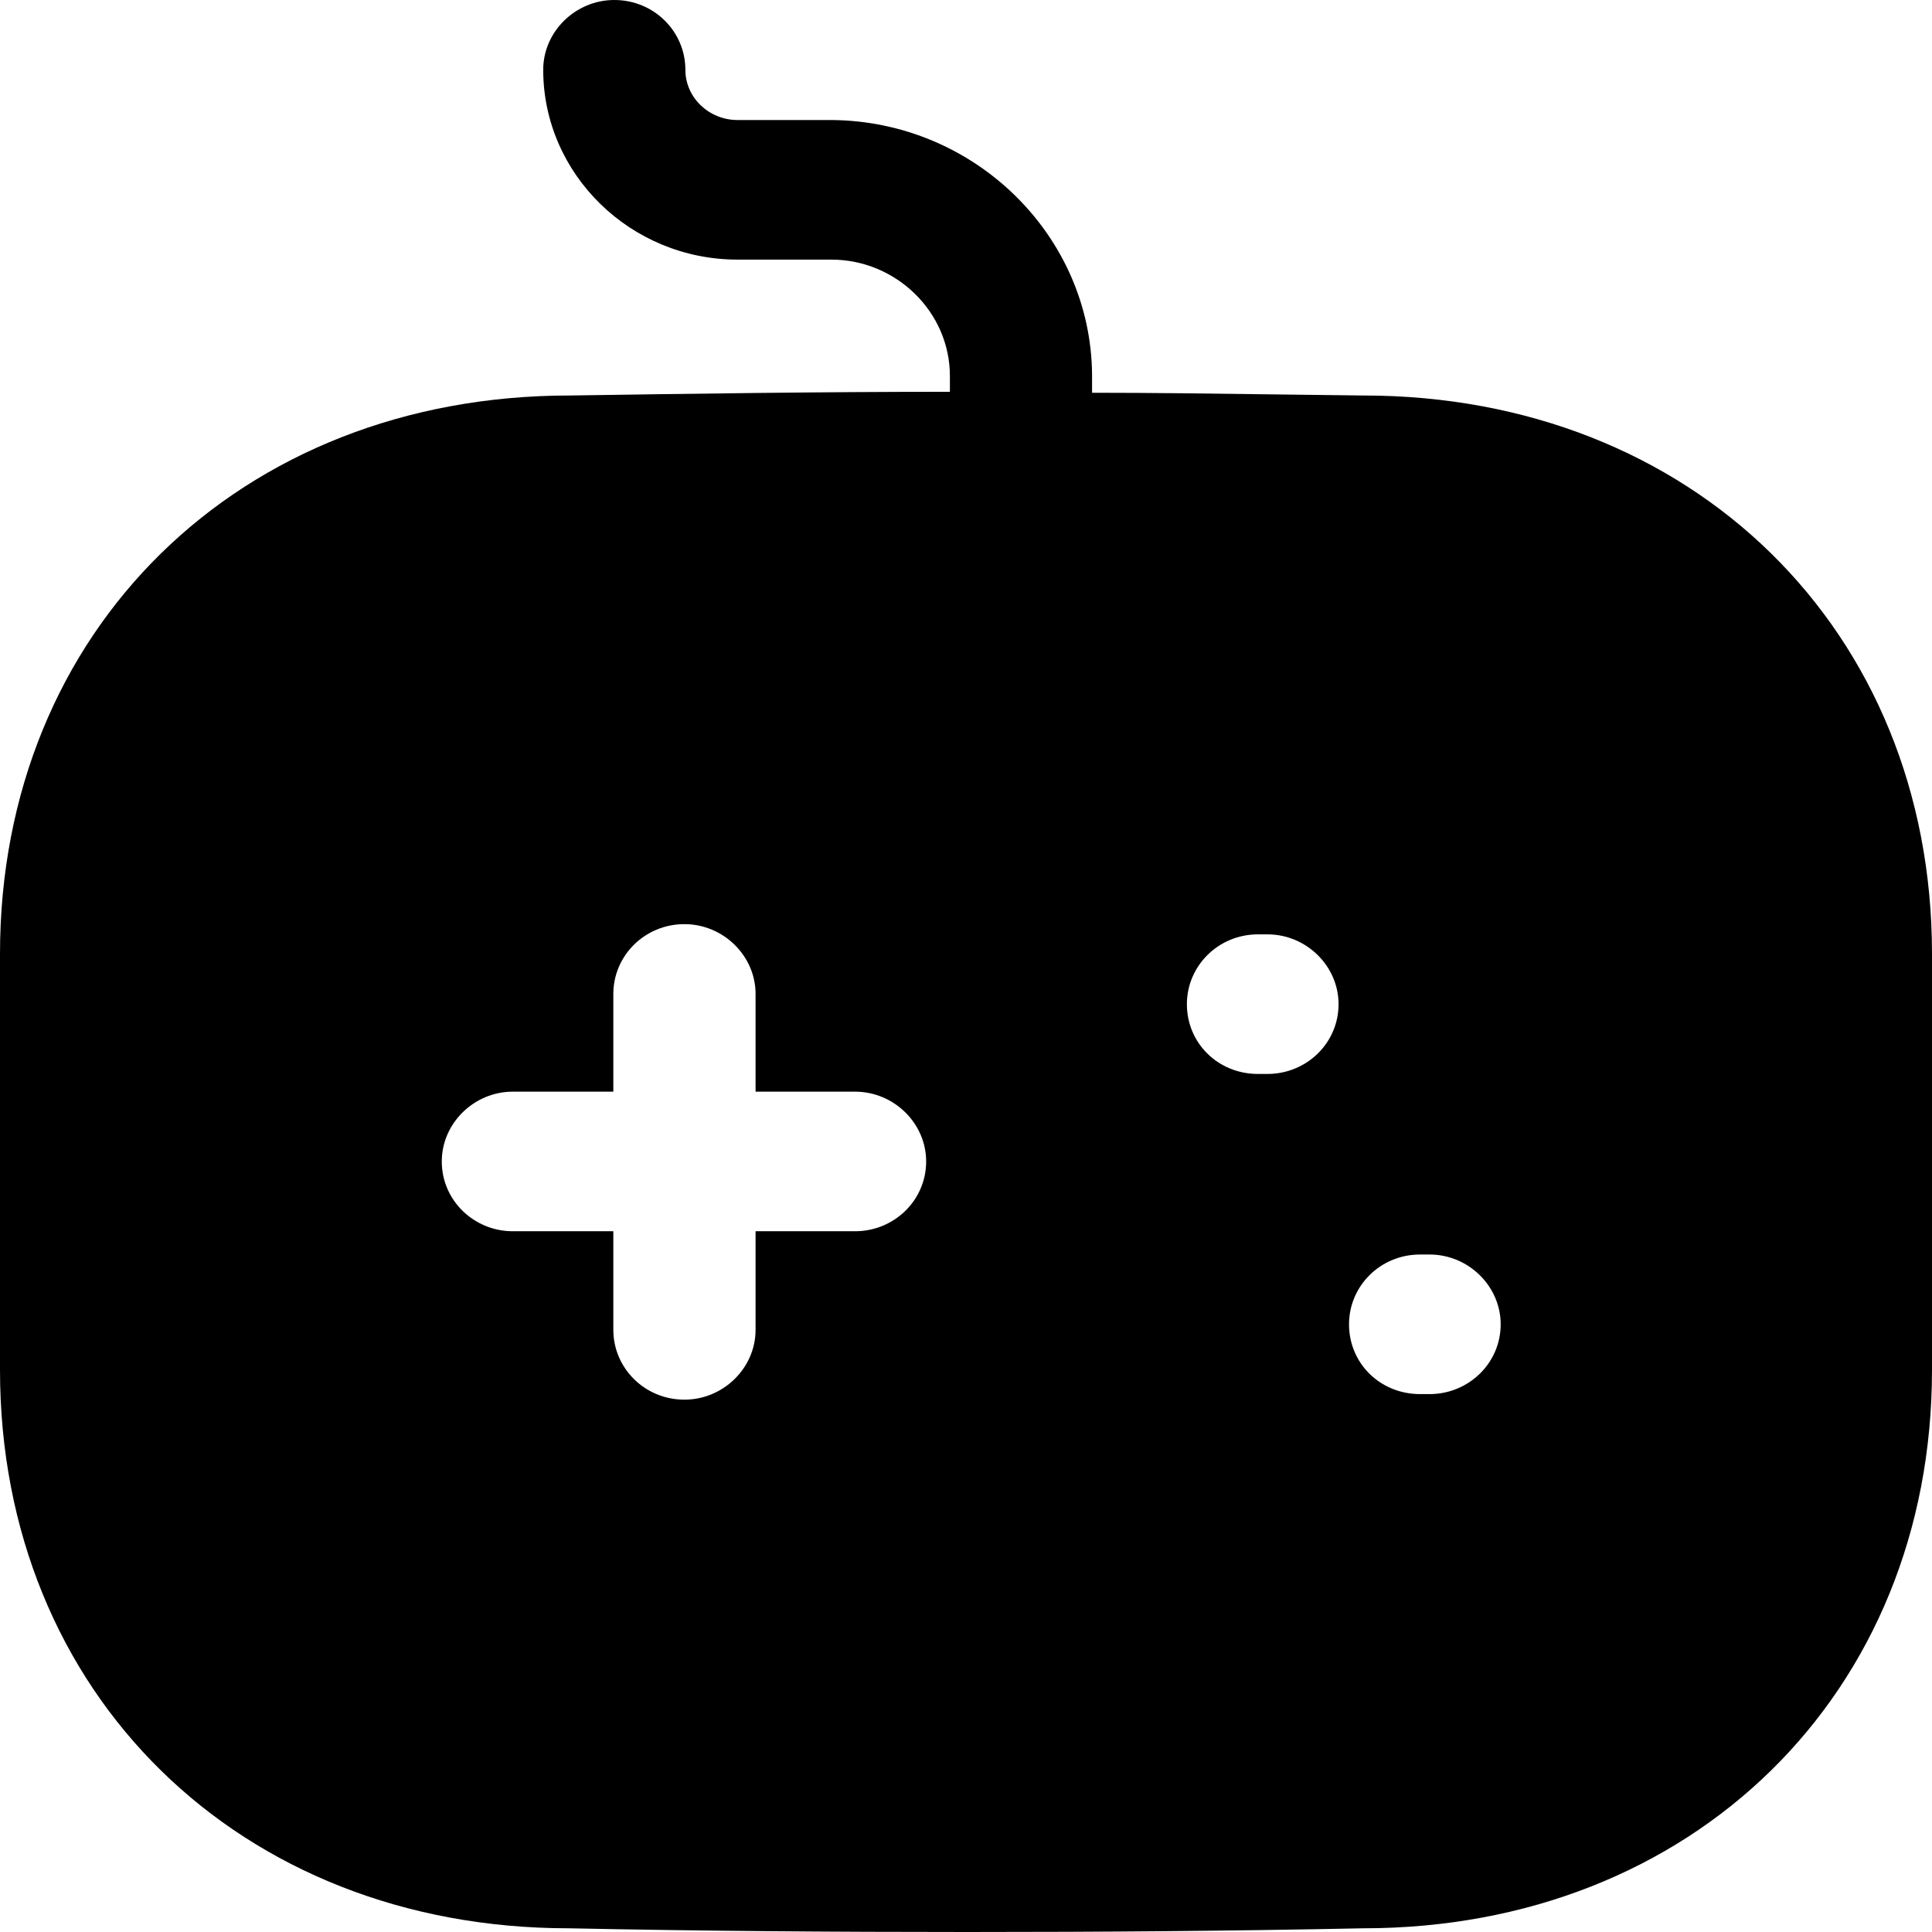 <svg xmlns="http://www.w3.org/2000/svg" width="24" height="24" viewBox="0 0 24 24" fill="none"><rect width="24" height="24" fill="none"/>
<path fill-rule="evenodd" clip-rule="evenodd" d="M15.797 4.899C16.175 4.904 16.554 4.909 16.934 4.913C21.021 4.913 24 7.827 24 11.85V17.017C24 21.041 21.021 23.954 16.934 23.954C15.297 23.988 13.661 24 12.012 24C10.363 24 8.703 23.988 7.066 23.954C2.979 23.954 0 21.041 0 17.017V11.85C0 7.827 2.979 4.913 7.078 4.913C8.62 4.89 10.198 4.867 11.8 4.867V4.671C11.8 3.873 11.129 3.225 10.328 3.225H9.162C7.831 3.225 6.748 2.162 6.748 0.867C6.748 0.393 7.148 0 7.631 0C8.126 0 8.514 0.393 8.514 0.867C8.514 1.214 8.809 1.491 9.162 1.491H10.328C12.106 1.503 13.555 2.925 13.566 4.659V4.879C14.309 4.879 15.051 4.889 15.797 4.899ZM10.622 15.295H9.386V16.52C9.386 16.994 8.985 17.387 8.502 17.387C8.008 17.387 7.619 16.994 7.619 16.52V15.295H6.371C5.888 15.295 5.488 14.913 5.488 14.428C5.488 13.954 5.888 13.561 6.371 13.561H7.619V12.347C7.619 11.873 8.008 11.48 8.502 11.48C8.985 11.48 9.386 11.873 9.386 12.347V13.561H10.622C11.105 13.561 11.505 13.954 11.505 14.428C11.505 14.913 11.105 15.295 10.622 15.295ZM15.627 13.341H15.745C16.228 13.341 16.628 12.96 16.628 12.474C16.628 12 16.228 11.607 15.745 11.607H15.627C15.133 11.607 14.744 12 14.744 12.474C14.744 12.96 15.133 13.341 15.627 13.341ZM17.641 17.318H17.759C18.241 17.318 18.642 16.936 18.642 16.451C18.642 15.977 18.241 15.584 17.759 15.584H17.641C17.145 15.584 16.758 15.977 16.758 16.451C16.758 16.936 17.145 17.318 17.641 17.318Z" fill="black"/>
</svg>
